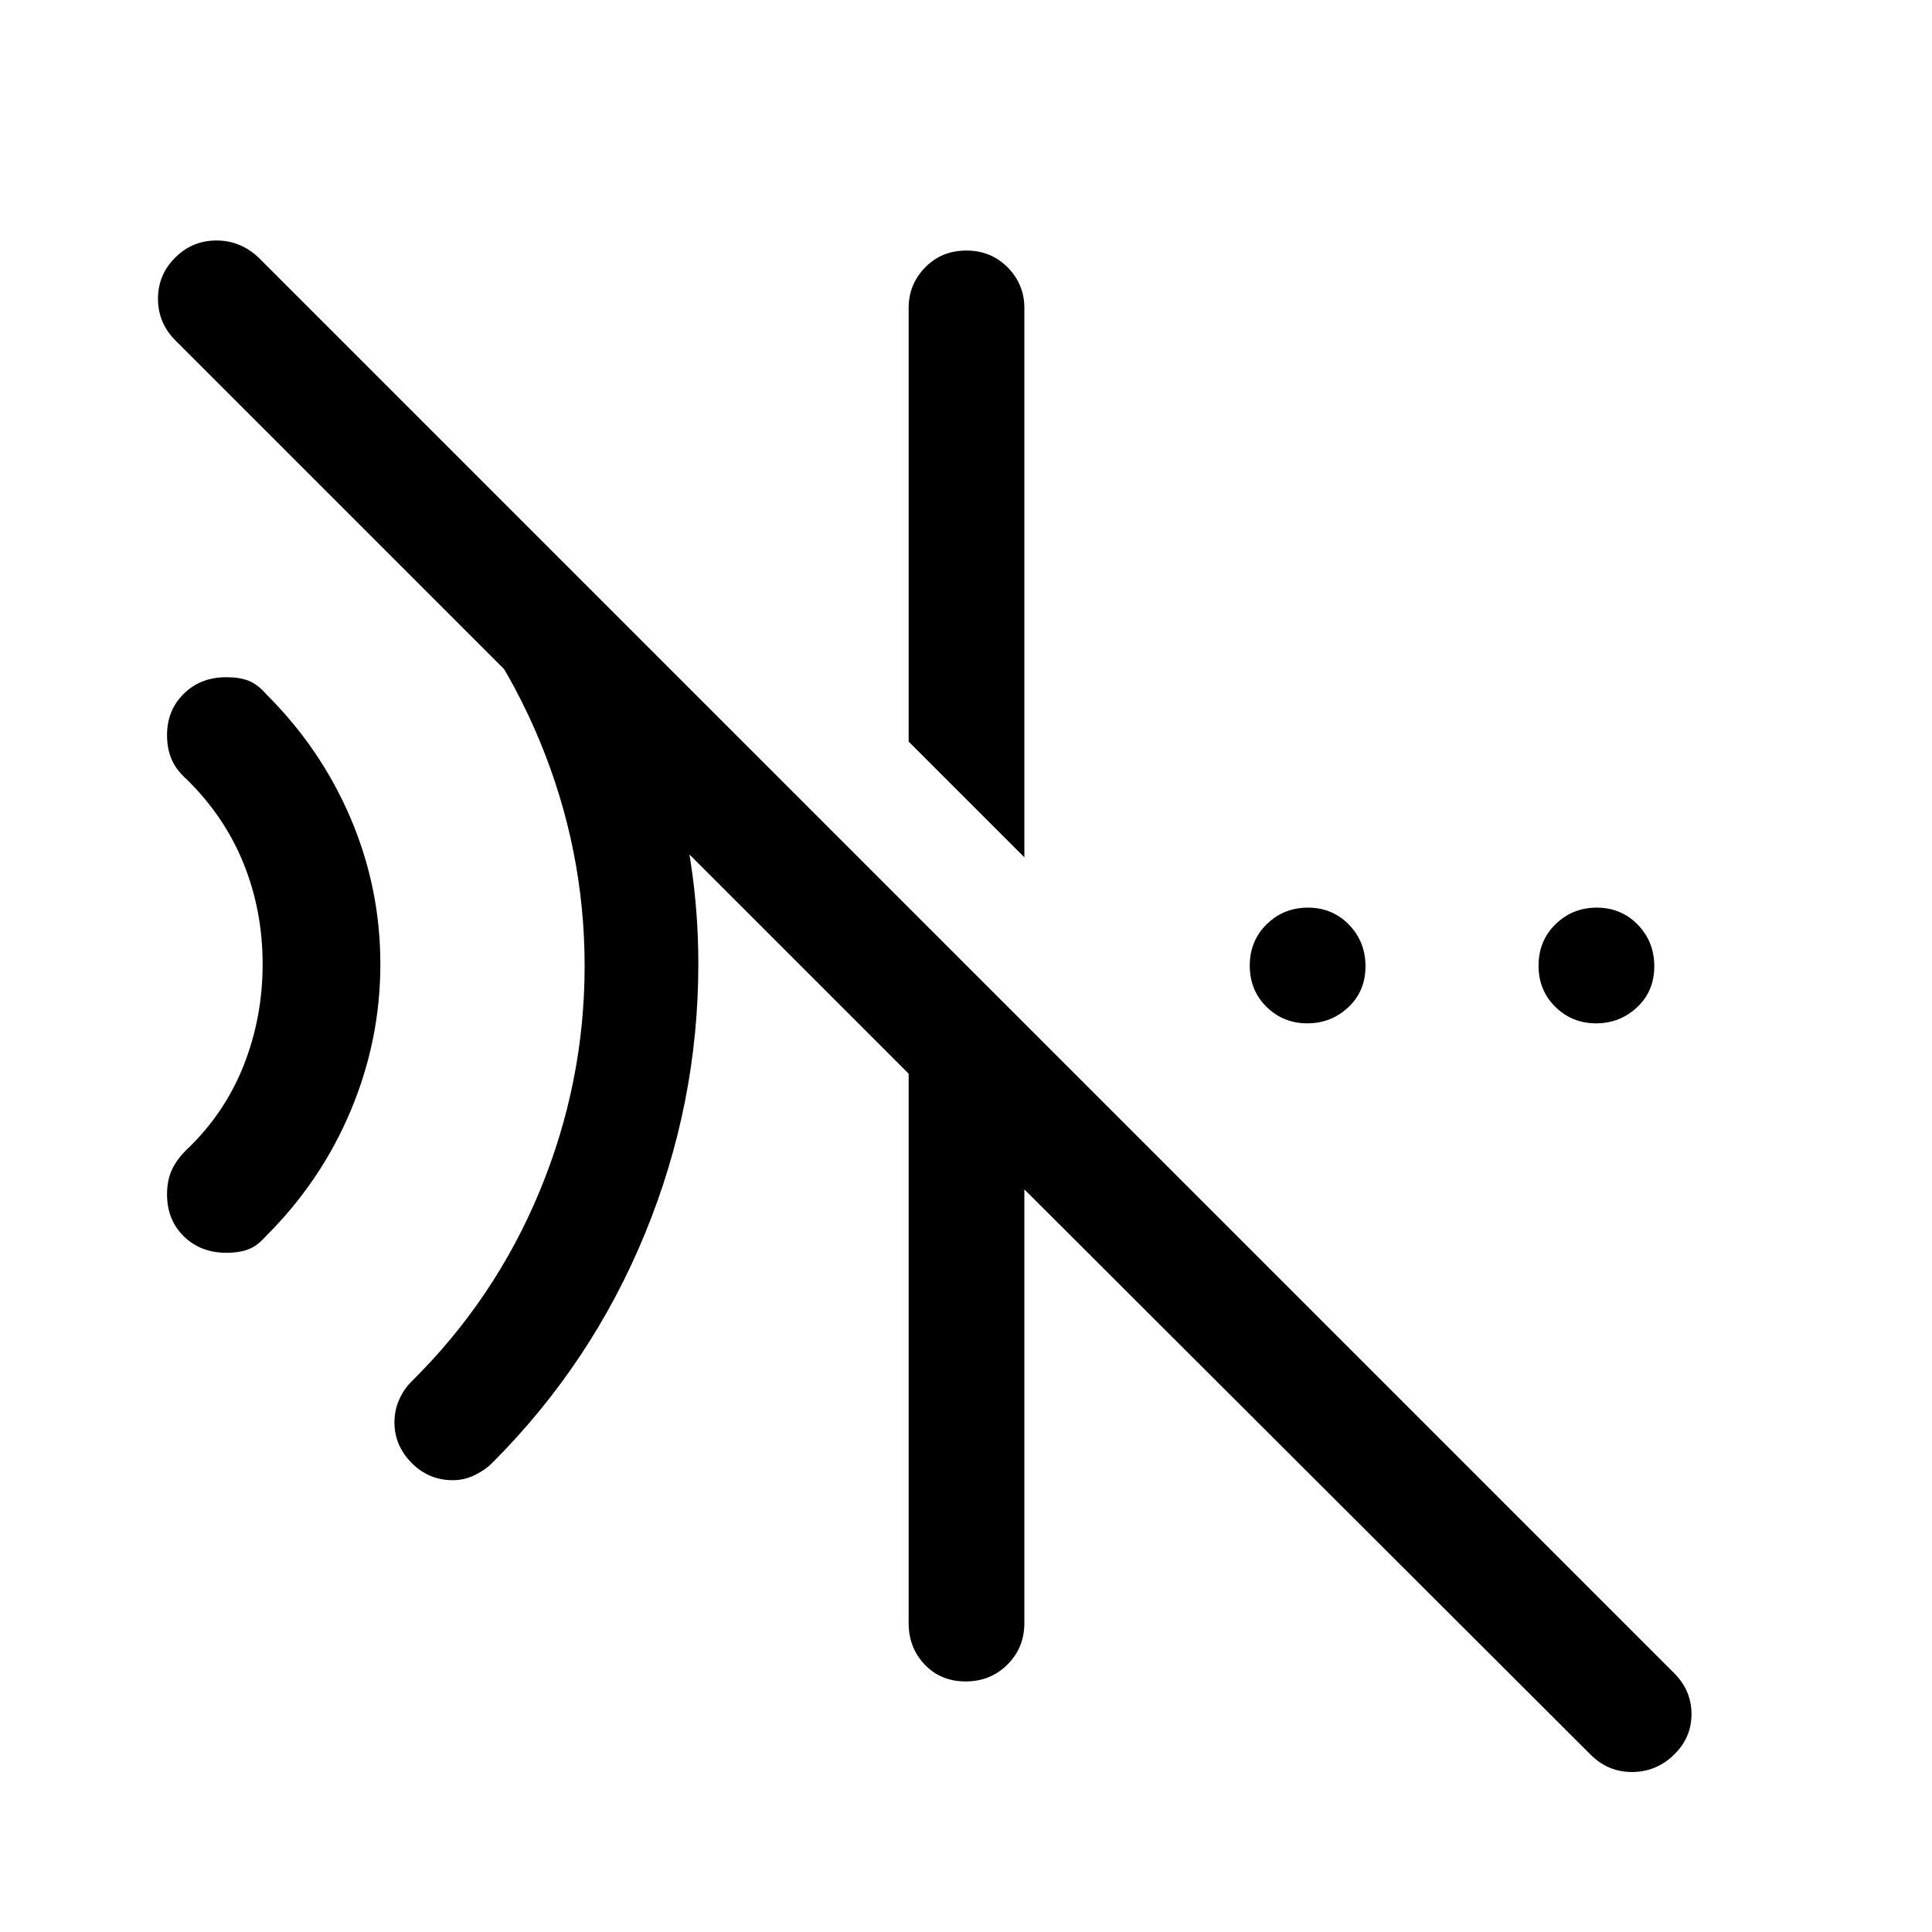 <svg xmlns="http://www.w3.org/2000/svg" height="48" viewBox="0 96 960 960" width="48"><path d="m509 522-57.5-57.5V249q0-11.675 8.175-20.088 8.176-8.412 20.5-8.412 12.325 0 20.575 8.412Q509 237.325 509 249v273Zm281.5 446L509 687v215.5q0 12.25-8.425 20.625-8.426 8.375-20.75 8.375-12.325 0-20.325-8.375t-8-20.625v-273L87.13 265.13q-8.63-8.697-8.63-20.663 0-11.967 8.553-20.467 8.552-8.5 20.483-8.5 11.931 0 20.964 8.5l703.387 703.387Q840.5 936 840.5 947.75T831.697 968q-8.802 8.5-20.75 8.5-11.947 0-20.447-8.5ZM224.967 831.5q-11.967 0-20.467-8.609-8.5-8.61-8.5-20.108 0-6.116 2.375-11.366t6.014-8.861Q246 741.5 268.25 687.66 290.5 633.821 290.5 576t-22.25-111.66Q246 410.5 204.5 369q-7.5-6.941-7.5-17.221 0-10.279 7.412-17.279H239l50 50q27.5 42.5 42.75 90.763Q347 523.525 347 575q0 69.393-26.5 133.946Q294 773.5 244.5 823q-3.167 3.25-8.417 5.875t-11.116 2.625ZM112.5 718.5q-12.854 0-21.177-8.184Q83 702.133 83 689.486q0-6.724 2.25-11.855T92.5 667.5q19-18 28.5-41.913 9.5-23.913 9.5-50.5T121 525q-9.5-23.5-28.5-42-5-4.5-7.25-9.73T83 461.204q0-12.262 8.323-20.483T112.5 432.5q6.5 0 11 1.75t8.706 6.599Q159.5 468 174.25 502.651 189 537.302 189 575.074q0 37.771-14.75 72.848Q159.5 683 132.206 710.151 128 715 123.5 716.75q-4.5 1.75-11 1.75Zm537.075-114q-11.856 0-20.216-8.175-8.359-8.176-8.359-20.5 0-12.325 8.425-20.575 8.426-8.25 20.5-8.25 12.075 0 20.325 8.425 8.25 8.426 8.25 20.75 0 12.325-8.535 20.325t-20.39 8Zm143.5 0q-11.856 0-20.216-8.175-8.359-8.176-8.359-20.5 0-12.325 8.425-20.575 8.426-8.25 20.5-8.25 12.075 0 20.325 8.425 8.25 8.426 8.25 20.75 0 12.325-8.535 20.325t-20.39 8Z"/></svg>